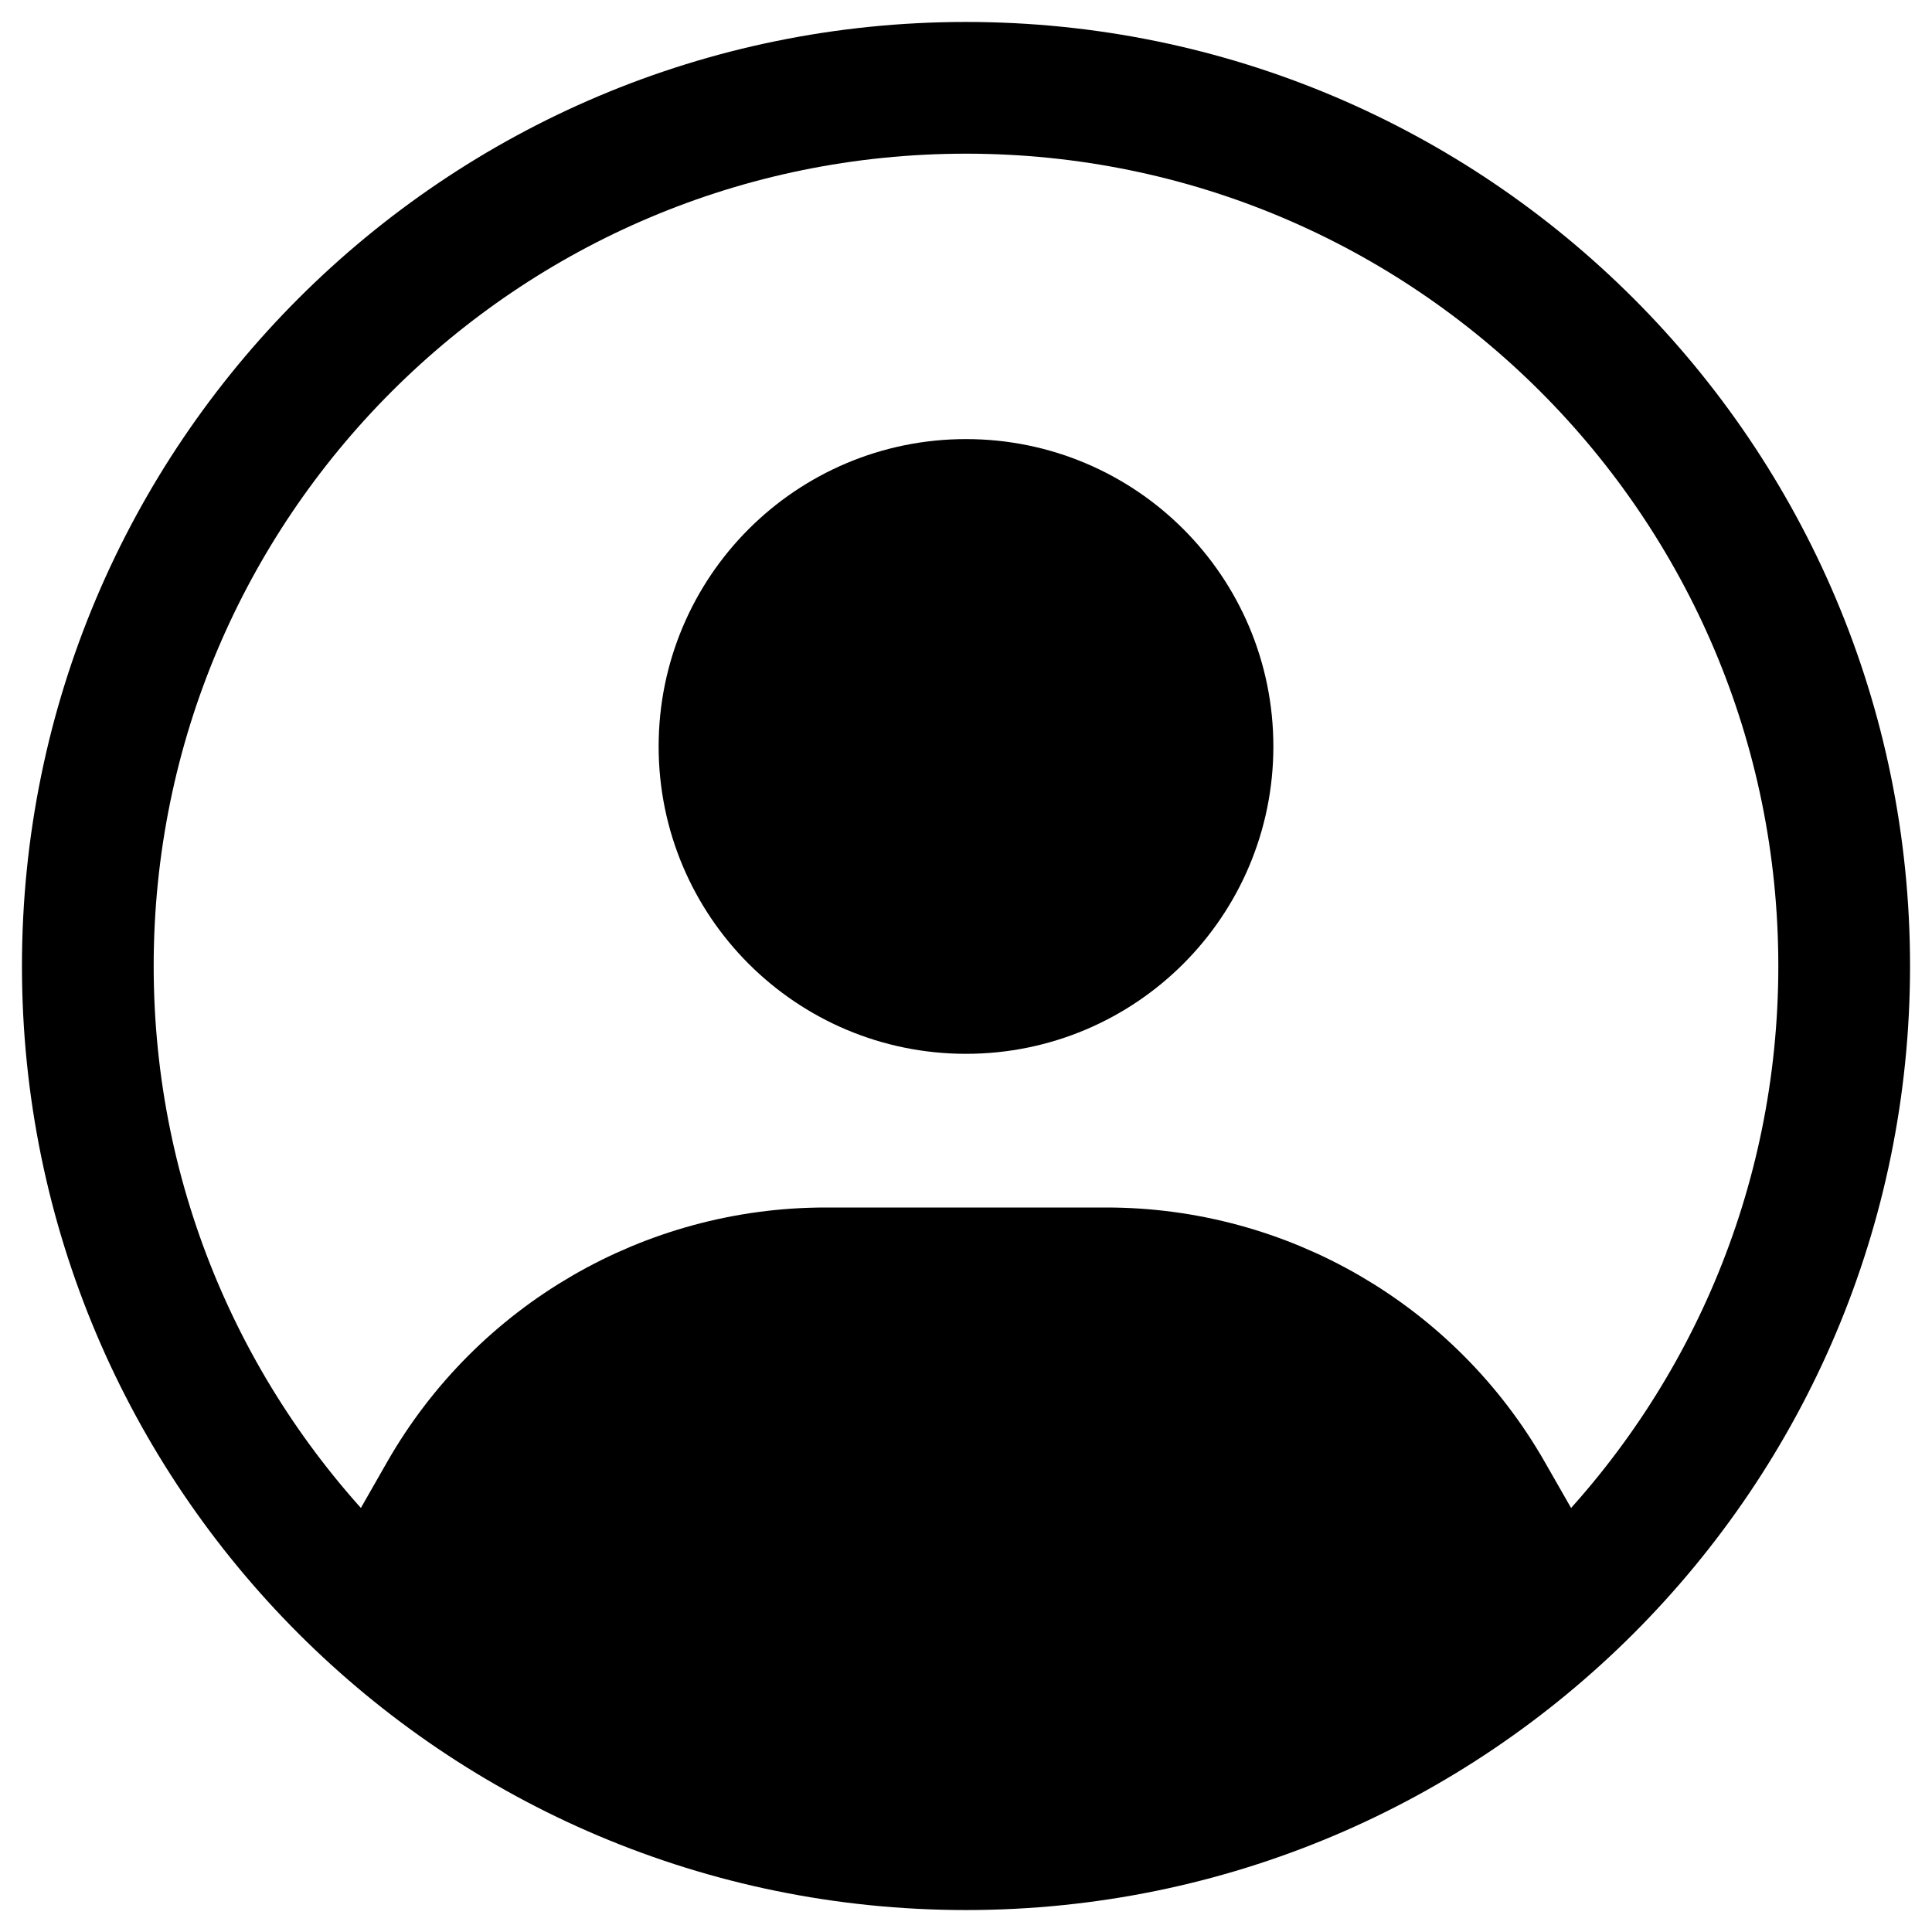 <svg width="22" height="22" viewBox="0 0 22 22" fill="none" xmlns="http://www.w3.org/2000/svg">
<path d="M21 11C21 16.523 16.523 21 11 21C5.477 21 1 16.523 1 11C1 5.477 5.477 1 11 1C16.523 1 21 5.477 21 11Z" stroke="black" stroke-width="1.5"/>
<path d="M13.75 8.5C13.75 10.019 12.519 11.25 11 11.25C9.481 11.25 8.25 10.019 8.25 8.5C8.25 6.981 9.481 5.75 11 5.75C12.519 5.75 13.75 6.981 13.75 8.5Z" fill="black" stroke="black" stroke-width="1.5"/>
<path d="M4.5 18L5.06 17.019C5.951 15.462 7.607 14.5 9.402 14.5H12.598C14.393 14.5 16.049 15.462 16.939 17.019L17.5 18" fill="black"/>
<path d="M4.5 18L5.06 17.019C5.951 15.462 7.607 14.5 9.402 14.5H12.598C14.393 14.5 16.049 15.462 16.939 17.019L17.5 18" stroke="black" stroke-width="1.5" stroke-linecap="round" stroke-linejoin="round"/>
<ellipse cx="11" cy="18.5" rx="6" ry="2.5" fill="black"/>
</svg>

